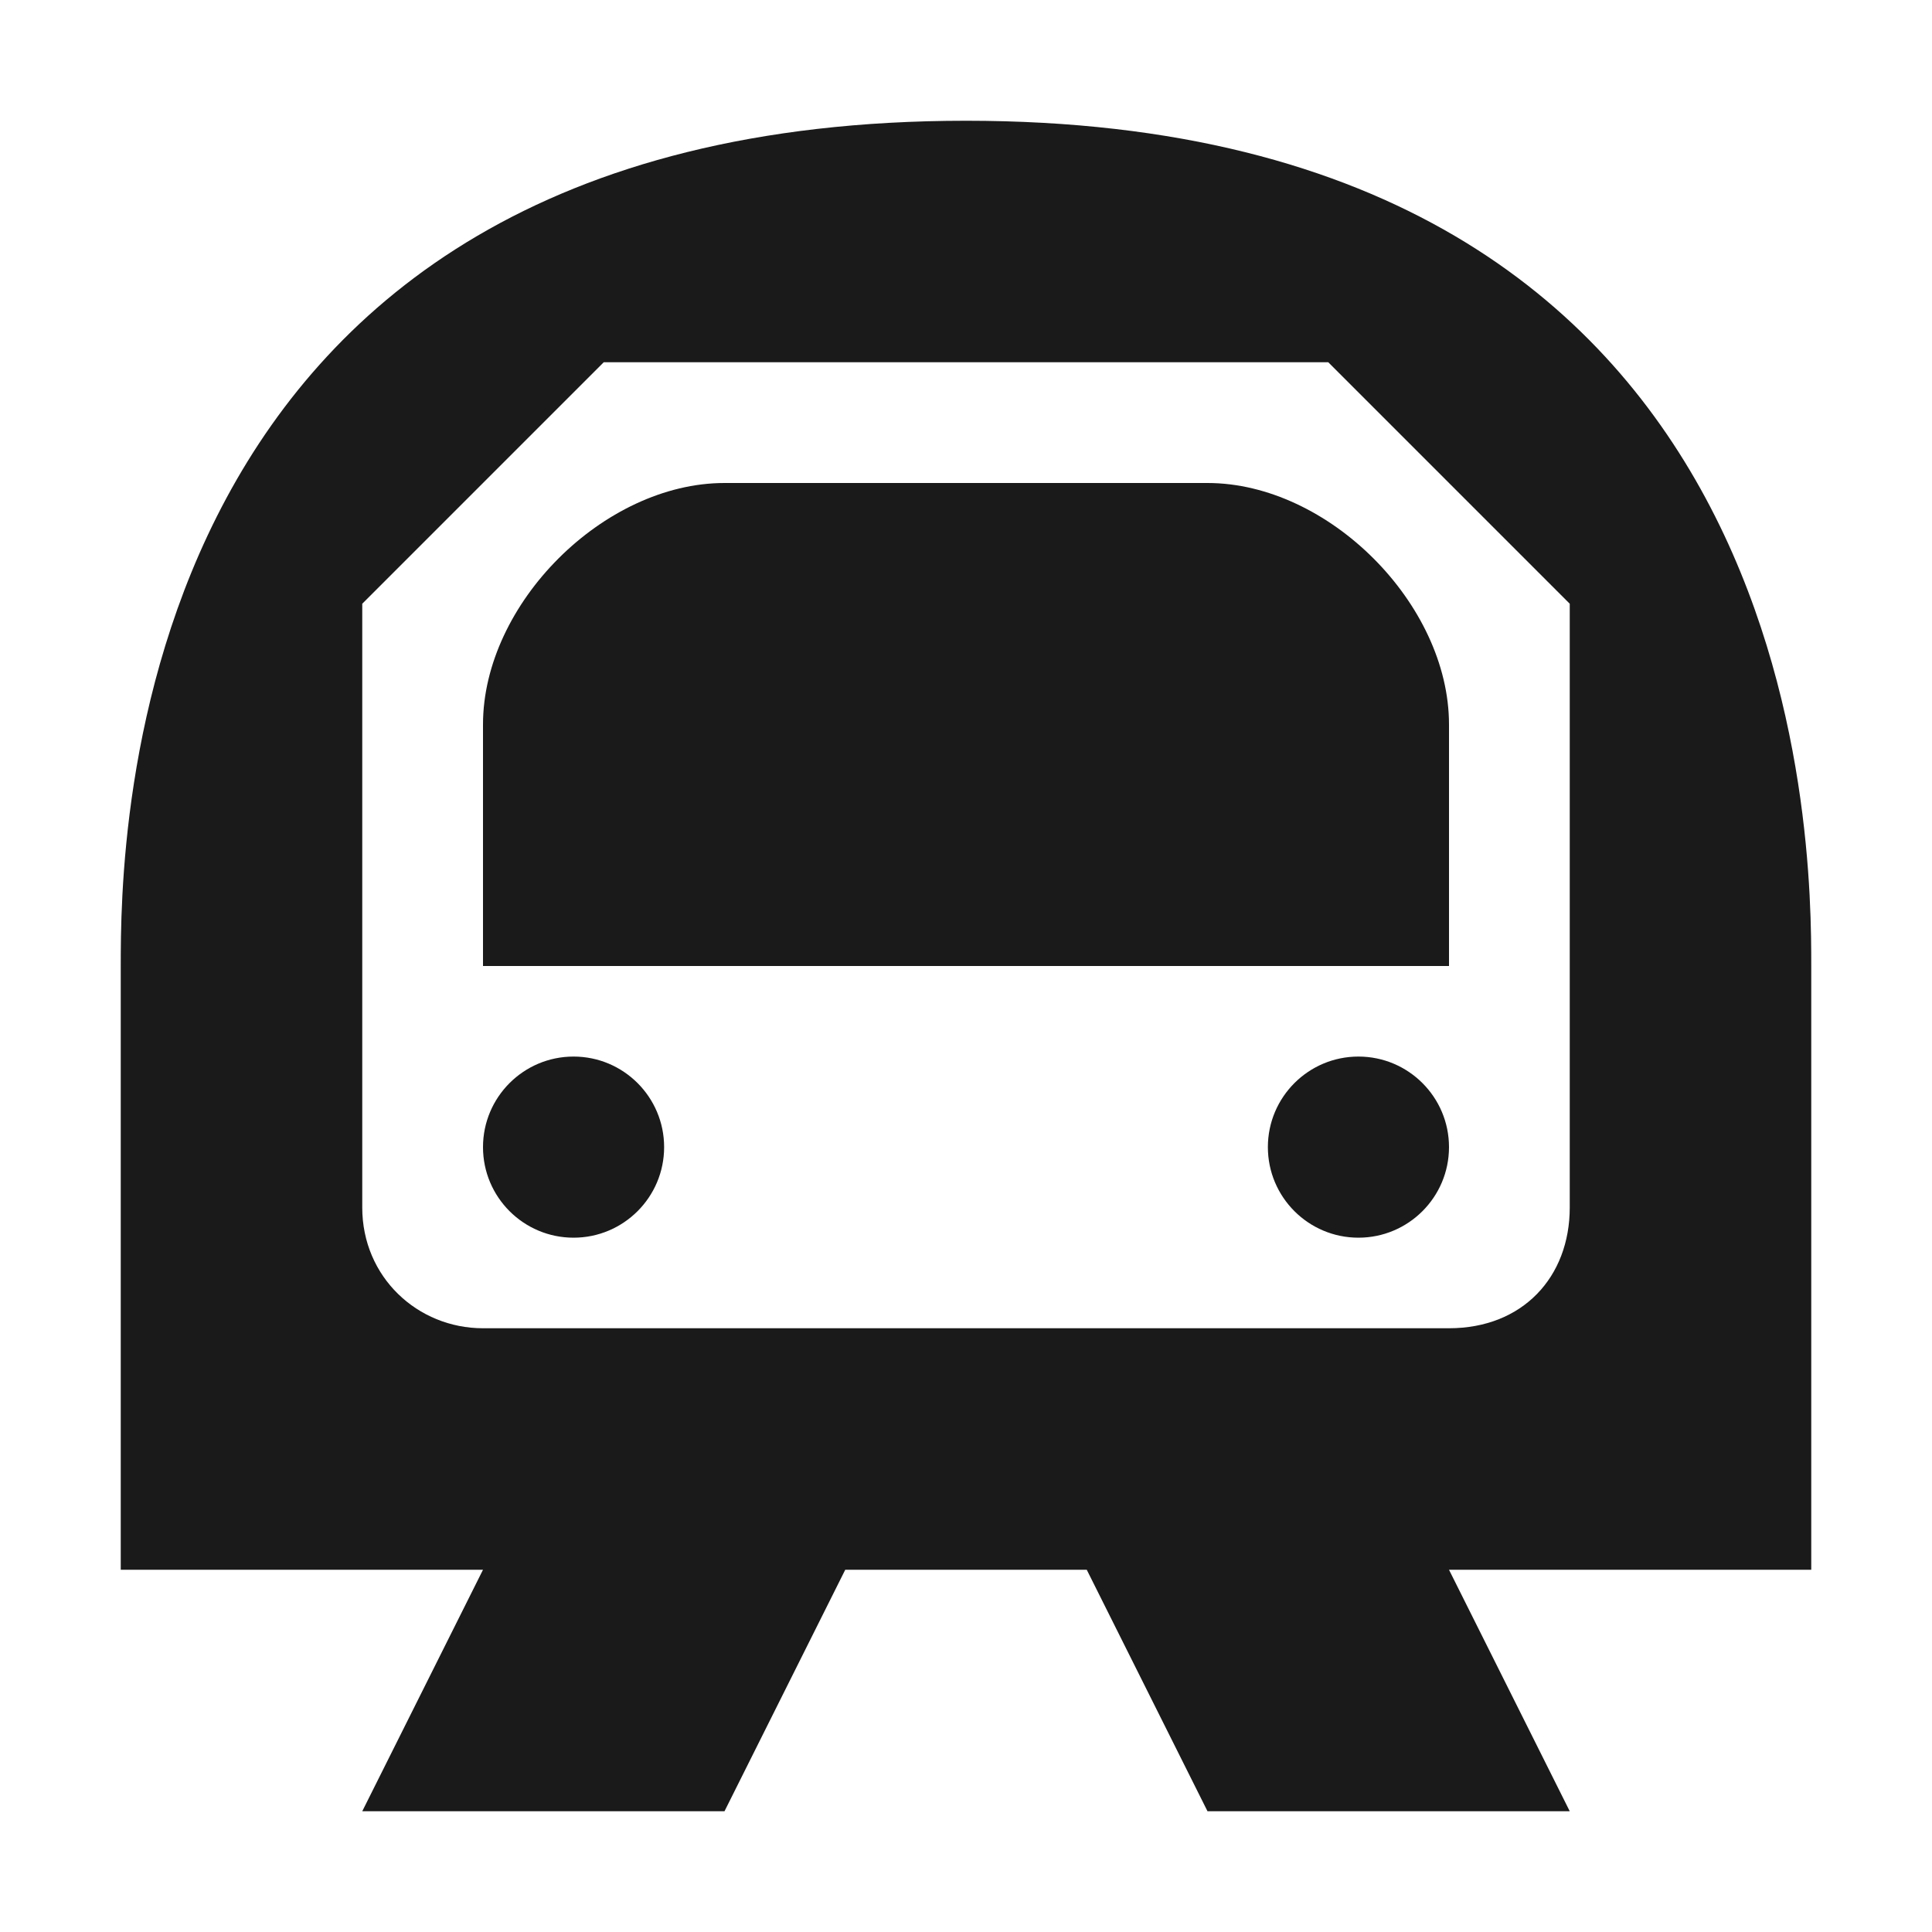 <?xml version="1.0" encoding="UTF-8" standalone="no"?>
<!-- Created with Inkscape (http://www.inkscape.org/) -->

<svg
   xmlns:dc="http://purl.org/dc/elements/1.1/"
   xmlns:cc="http://creativecommons.org/ns#"
   xmlns:rdf="http://www.w3.org/1999/02/22-rdf-syntax-ns#"
   xmlns:svg="http://www.w3.org/2000/svg"
   xmlns="http://www.w3.org/2000/svg"
   version="1.1"
   width="100%"
   height="100%"
   viewBox="0 0 16 16"
   id="svg2">
  <path
     d="M 8,1 C 1,1 1,7 1,8 l 0,5 3,0 -1,2 3,0 1,-2 2,0 1,2 3,0 -1,-2 3,0 0,-5 C 15,7 15,1 8,1 z m -3,2 6,0 2,2 0,5 c 0,0.576 -0.39,1 -1,1 L 4,11 C 3.458,11 3,10.576 3,10 L 3,5 5,3 z M 6,4 C 5,4 4,5 4,6 l 0,2 8,0 0,-2 C 12,5 11,4 10,4 L 6,4 z M 4.75,8.75 C 4.336,8.75 4,9.086 4,9.5 4,9.914 4.336,10.25 4.75,10.25 5.164,10.25 5.5,9.914 5.5,9.5 5.5,9.086 5.164,8.75 4.75,8.75 z m 6.5,0 c -0.414,0 -0.75,0.336 -0.75,0.75 0,0.414 0.336,0.75 0.75,0.75 C 11.664,10.25 12,9.914 12,9.5 12,9.086 11.664,8.75 11.25,8.75 z"
     id="rect4041"
     style="fill:#1a1a1a;fill-opacity:1;stroke:none" />
</svg>
